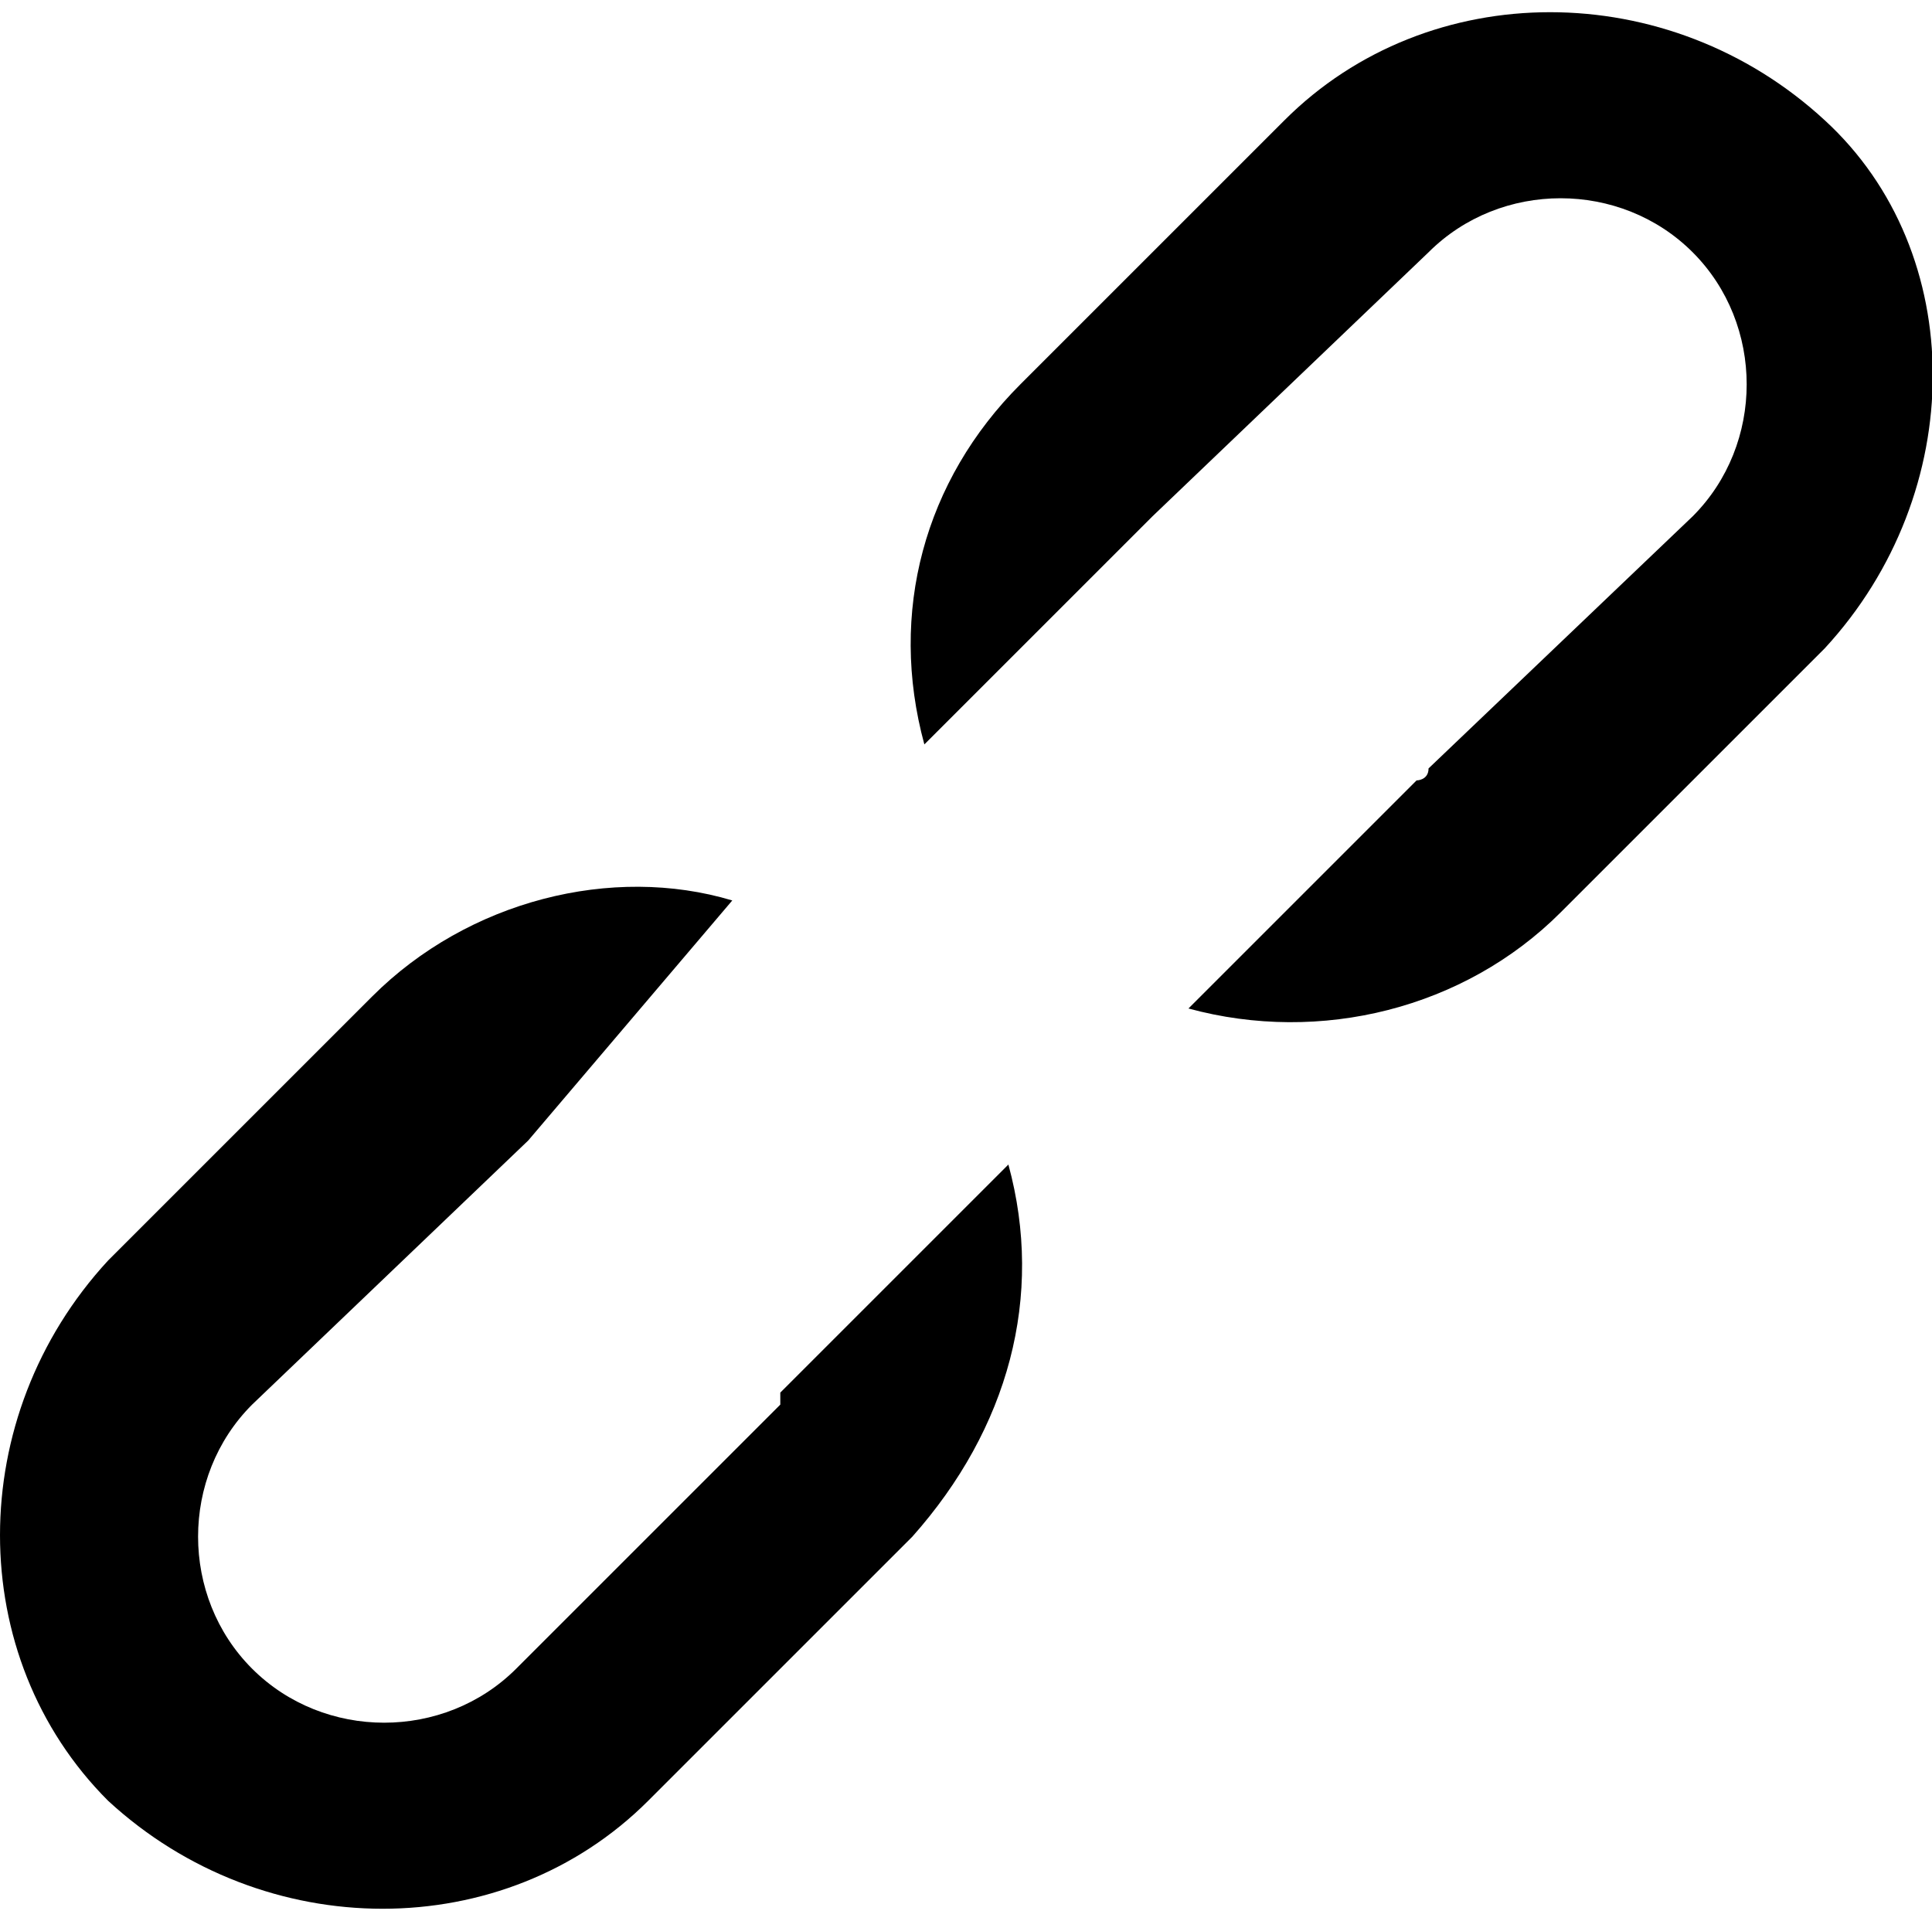 <?xml version="1.0" standalone="no"?><!DOCTYPE svg PUBLIC "-//W3C//DTD SVG 1.1//EN" "http://www.w3.org/Graphics/SVG/1.1/DTD/svg11.dtd"><svg class="icon" width="16px" height="15.91px" viewBox="0 0 1030 1024" version="1.1" xmlns="http://www.w3.org/2000/svg"><path d="M972.8 345.6l-140.8 140.8c-51.2 51.2-128 70.4-198.4 51.2l121.6-121.6s6.4 0 6.4-6.4L902.4 275.2c38.4-38.4 38.4-102.4 0-140.8-38.4-38.4-102.4-38.4-140.8 0L614.4 275.2 492.8 396.8c-19.2-70.4 0-140.8 51.2-192L684.8 64c76.8-76.8 204.8-76.8 288 0 76.8 70.4 76.8 198.4 0 281.6zM281.6 608L134.4 748.8c-38.4 38.4-38.4 102.4 0 140.8 38.4 38.4 102.4 38.4 140.8 0l140.8-140.8v-6.4l121.6-121.6c19.2 70.4 0 140.8-51.2 198.4L345.6 960c-76.8 76.8-204.8 76.8-288 0-76.8-76.8-76.8-204.8 0-288L198.4 531.2c51.2-51.2 128-70.4 192-51.2l-108.8 128z" /></svg>